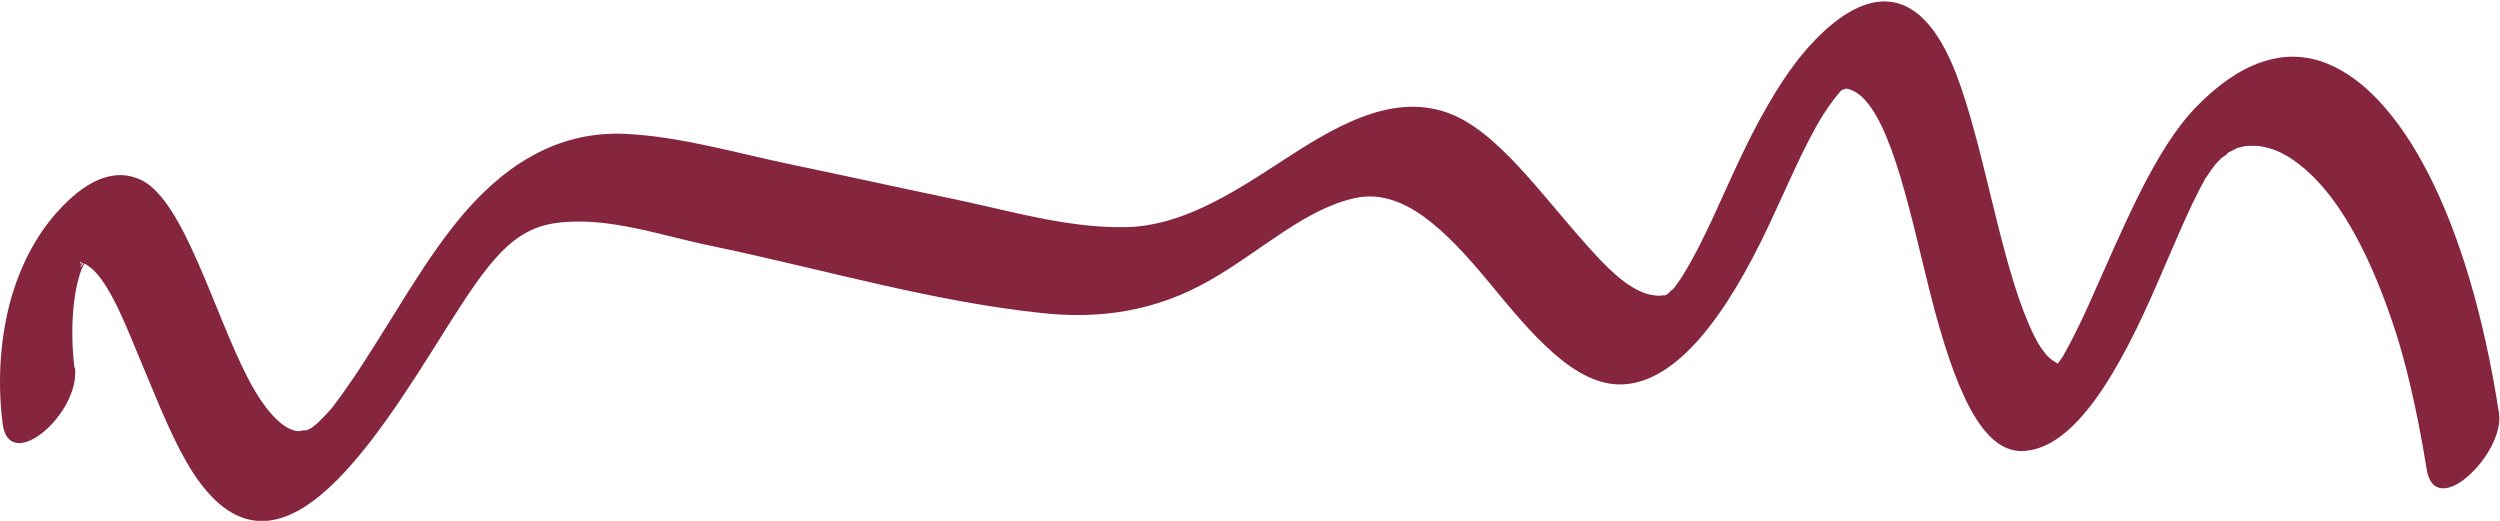 <?xml version="1.0" encoding="UTF-8"?>
<svg id="Lager_1" data-name="Lager 1" xmlns="http://www.w3.org/2000/svg" viewBox="0 0 48 10">
  <path d="M1.43,7.06c-.09-.72-.03-1.46.14-1.9,0,0,.03-.06.05-.1.03.02.06.03.05.03.36.21.69,1.01.96,1.67.31.73.61,1.52.95,2.11,1.64,2.84,3.55-.27,5.01-2.6.78-1.23,1.24-1.88,2.1-1.99,1-.13,2.01.25,3.01.45,2.1.44,4.2,1.06,6.3,1.28,1.09.12,2.18-.02,3.25-.64.96-.55,1.82-1.37,2.78-1.57.91-.19,1.72.61,2.55,1.61.83,1.01,1.66,2.01,2.58,1.97,1.04-.05,1.98-1.31,2.8-3.05.34-.72.67-1.52,1.04-2.12.07-.11.19-.28.24-.34.1-.12.1-.14.17-.16-.04.01-.1.02.03,0-.04,0-.04-.02.05,0,.05.01.13.05.2.1.65.5,1.02,2.45,1.39,3.9.45,1.74.96,2.96,1.74,2.95,1.01-.02,1.87-1.52,2.63-3.29.29-.66.57-1.36.88-1.92.1-.18.04-.07.02-.03.03-.05.07-.1.1-.15.03-.04.06-.08.09-.12,0,0,.01-.01.02-.02.04-.04.07-.08.11-.11,0,0,0,0,0,0,0,0,0,0,0,0,.04-.02.08-.05.11-.09,0,0,0,0,0,0,0,0,0,0,0,0,.06-.03.12-.06.18-.09,0,0,.16-.04.19-.04,0,0,.05,0,.07,0,.02,0,.06,0,.07,0,.1,0,.19.02.29.05.29.08.6.3.89.6.61.63,1.17,1.74,1.6,3.16.21.72.38,1.52.52,2.39.16,1.03,1.51-.3,1.39-1.07-.59-3.82-1.9-6.15-3.3-6.71-.84-.34-1.7,0-2.5.82-.81.82-1.42,2.35-2.09,3.84-.15.33-.31.66-.47.94,0,.01-.06.09-.06.09-.01.02-.03.04-.05.07-.01,0-.03-.02-.05-.03-.07-.04-.15-.1-.21-.19-.15-.18-.28-.48-.4-.79-.5-1.32-.78-3.19-1.28-4.52-.76-2-1.88-1.58-2.77-.63-.49.52-.94,1.28-1.36,2.16-.37.77-.72,1.65-1.12,2.29-.06.1-.13.2-.2.29.05-.06-.08.06-.11.09-.02.01-.03.02-.04.02,0,0,0,0-.01,0,0,0-.02,0-.03,0-.1.02-.17,0-.28-.02-.41-.11-.81-.52-1.19-.95-.89-.99-1.73-2.21-2.68-2.54-1.09-.38-2.19.29-3.24.98-.95.62-1.88,1.19-2.89,1.22-1.05.03-2.11-.27-3.16-.5-1.1-.23-2.19-.47-3.29-.7-1.06-.22-2.13-.54-3.2-.59-1.14-.05-2.25.44-3.3,1.78-.8,1.01-1.52,2.43-2.31,3.46,0,0-.03.04-.05.06-.04.04-.07.08-.11.12-.04.04-.08.08-.12.12,0,0-.02.02-.02.02,0,0-.07.05-.1.08-.02.01-.05.03-.06.03-.01,0-.02.01-.03.02,0,0-.02,0-.03,0-.02,0-.13.01-.12.02-.32,0-.69-.44-.98-1-.66-1.26-1.23-3.41-2.05-3.82-.51-.25-1.03,0-1.51.49-.36.37-.75.92-1,1.79C.02,6.42-.06,7.26.05,8.13c.12.99,1.49-.18,1.39-1.07ZM42.56,3.16c-.06.08-.03.04,0,0h0ZM39.6,6.96s.02-.01.03-.02c-.01.01-.02.02-.03.02ZM6.13,8.09c.07-.07.03-.03,0,0h0ZM1.59,5.06s0,0,0,0c0,0,0,0,0,0,0,0,0,0,0-.01,0,0,0,0,.01,0-.02.05-.1.15-.02,0ZM1.6,5.04s0,0,0,.01c0,0,0,0,0,0,0,0,0,0,0,0,0,0,0,0,0,0ZM1.59,5.04s0,0,0,0c-.02-.02-.01-.02,0,0ZM1.58,5.05s0,.01,0,0c0,0,0,0,0,0-.04.04-.08-.06-.01,0Z" fill="#85253e"/>
</svg>
